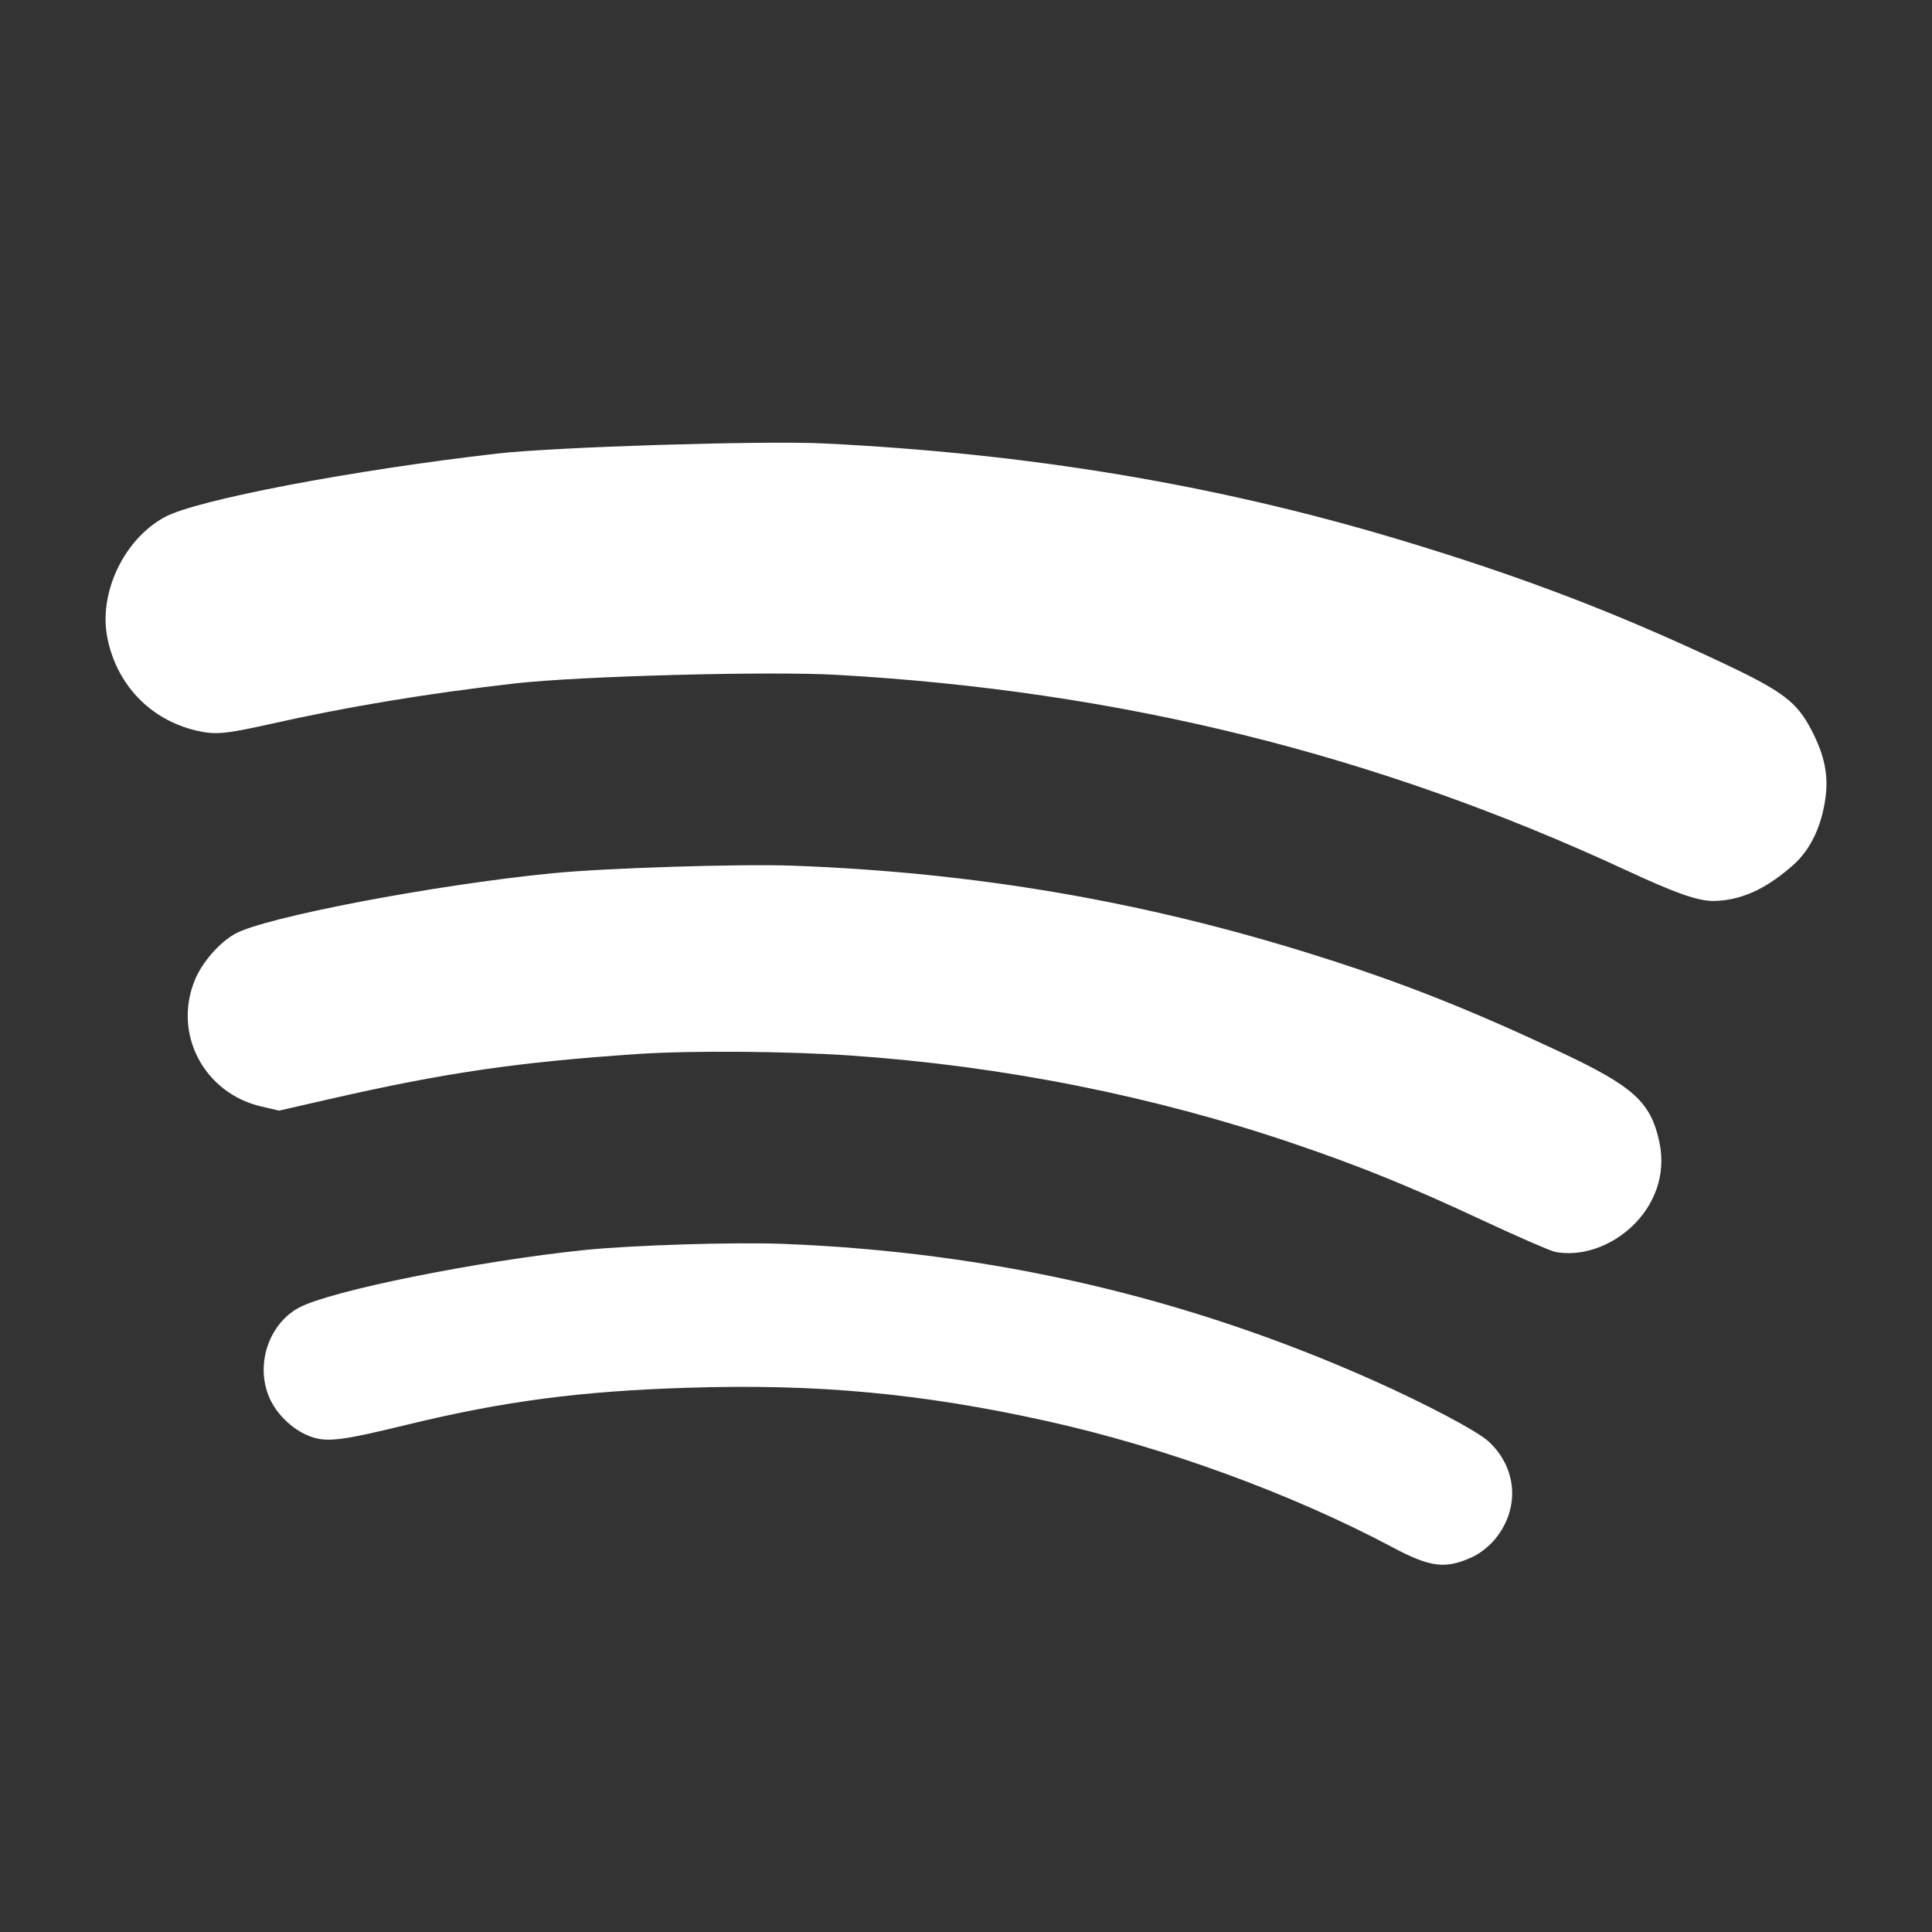 <?xml version="1.0" encoding="UTF-8" standalone="no"?>
<!-- Created with Inkscape (http://www.inkscape.org/) -->

<svg
   width="128"
   height="128"
   viewBox="0 0 128 128"
   version="1.1"
   id="svg1"
   inkscape:version="1.3.2 (091e20e, 2023-11-25, custom)"
   sodipodi:docname="SpotifyIcon_1.svg"
   inkscape:export-filename="SpotifyIcon_1.png"
   inkscape:export-xdpi="96"
   inkscape:export-ydpi="96"
   xml:space="preserve"
   xmlns:inkscape="http://www.inkscape.org/namespaces/inkscape"
   xmlns:sodipodi="http://sodipodi.sourceforge.net/DTD/sodipodi-0.dtd"
   xmlns="http://www.w3.org/2000/svg"
   xmlns:svg="http://www.w3.org/2000/svg"><rect x="0" y="0" width="128" height="128" fill="#333333" stroke="none"/><sodipodi:namedview
     id="namedview1"
     pagecolor="#3f3f3f"
     bordercolor="#000000"
     borderopacity="0.25"
     inkscape:showpageshadow="2"
     inkscape:pageopacity="0.0"
     inkscape:pagecheckerboard="0"
     inkscape:deskcolor="#818181"
     inkscape:document-units="px"
     inkscape:zoom="0.99999999"
     inkscape:cx="-18.5"
     inkscape:cy="69.500001"
     inkscape:window-width="1920"
     inkscape:window-height="1009"
     inkscape:window-x="1072"
     inkscape:window-y="457"
     inkscape:window-maximized="1"
     inkscape:current-layer="layer1"
     showgrid="true"><inkscape:grid
       id="grid3"
       units="px"
       originx="0"
       originy="0"
       spacingx="1"
       spacingy="1"
       empcolor="#0099e5"
       empopacity="0.302"
       color="#0099e5"
       opacity="0.149"
       empspacing="5"
       dotted="false"
       gridanglex="30"
       gridanglez="30"
       visible="true" /></sodipodi:namedview><defs
     id="defs1" /><g
     inkscape:label="Layer 1"
     inkscape:groupmode="layer"
     id="layer1"><path
       d="m 43.682,29.478 c 4.428,-0.138 8.878,-0.197 10.846,-0.101 13.623,0.662 25.979,2.721 38.046,6.337 8.076,2.42 14.406,4.831 21.596,8.226 3.955,1.867 4.878,2.568 5.847,4.435 0.865,1.666 1.135,2.984 0.922,4.511 -0.236,1.693 -0.888,3.327 -2.148,4.436 -1.457,1.281 -3.114,2.32 -5.209,2.369 -1.1,0.026 -2.662,-0.557 -5.905,-2.062 -16.525,-7.664 -33.514,-11.864 -52.255,-12.92 -4.483,-0.252 -17.049,0.084 -21.304,0.57 -5.81,0.664 -11.085,1.538 -16.193,2.685 -3.004,0.674 -3.686,0.734 -4.946,0.432 -3.036,-0.728 -5.231,-3.017 -5.862,-6.117 -0.608,-2.983 1.094,-6.568 3.817,-8.031 2.115,-1.137 12.429,-3.103 22.032,-4.201 1.881,-0.215 6.29,-0.432 10.718,-0.57 z m 0.879,27.948 c 3.115,-0.098 6.224,-0.137 7.962,-0.073 12.07,0.446 23.225,2.354 34.545,5.912 5.745,1.806 10.175,3.554 16.255,6.408 4.909,2.305 6.05,3.338 6.616,6.003 0.942,4.434 -3.396,7.94 -6.914,7.264 -0.346,-0.078 -2.528,-1.029 -4.85,-2.114 C 93.44,78.614 90.12,77.266 85.698,75.763 76.415,72.609 66.401,70.619 56.352,69.931 52.152,69.643 45.78,69.595 42.339,69.825 34.325,70.361 29.49,71.067 21.834,72.817 l -3.341,0.764 -1.17,-0.271 c -3.812,-0.881 -5.882,-4.822 -4.409,-8.391 0.48,-1.163 1.614,-2.466 2.653,-3.048 1.956,-1.096 13.119,-3.231 20.998,-4.014 1.758,-0.174 4.879,-0.332 7.995,-0.43 z m 0.69,25.02 c 2.487,-0.077 4.986,-0.099 6.603,-0.037 13.824,0.534 26.71,3.512 39.101,9.034 3.475,1.549 6.894,3.355 7.646,4.04 1.914,1.744 2.114,4.439 0.48,6.454 -0.379,0.467 -1.003,0.97 -1.478,1.192 -1.815,0.848 -2.804,0.735 -5.331,-0.61 C 85.586,98.961 77.124,95.87 69.349,94.148 61.073,92.315 54.16,91.673 45.613,91.94 c -7.176,0.224 -12.256,0.893 -18.725,2.47 -4.232,1.032 -5.216,1.154 -6.288,0.775 -1.079,-0.382 -2.14,-1.337 -2.663,-2.396 -1.085,-2.193 -0.207,-5.05 1.894,-6.165 2.102,-1.116 11.857,-3.081 18.894,-3.806 1.565,-0.161 4.039,-0.294 6.526,-0.371 z"
       style="display:inline;fill:#ffffff;fill-rule:evenodd;stroke-width:2689.36;paint-order:stroke fill markers"
       id="path1-5"
       sodipodi:nodetypes="ssssssscsccscsscssscssscsssscccsccssscsssscsssssscss" /></g></svg>
